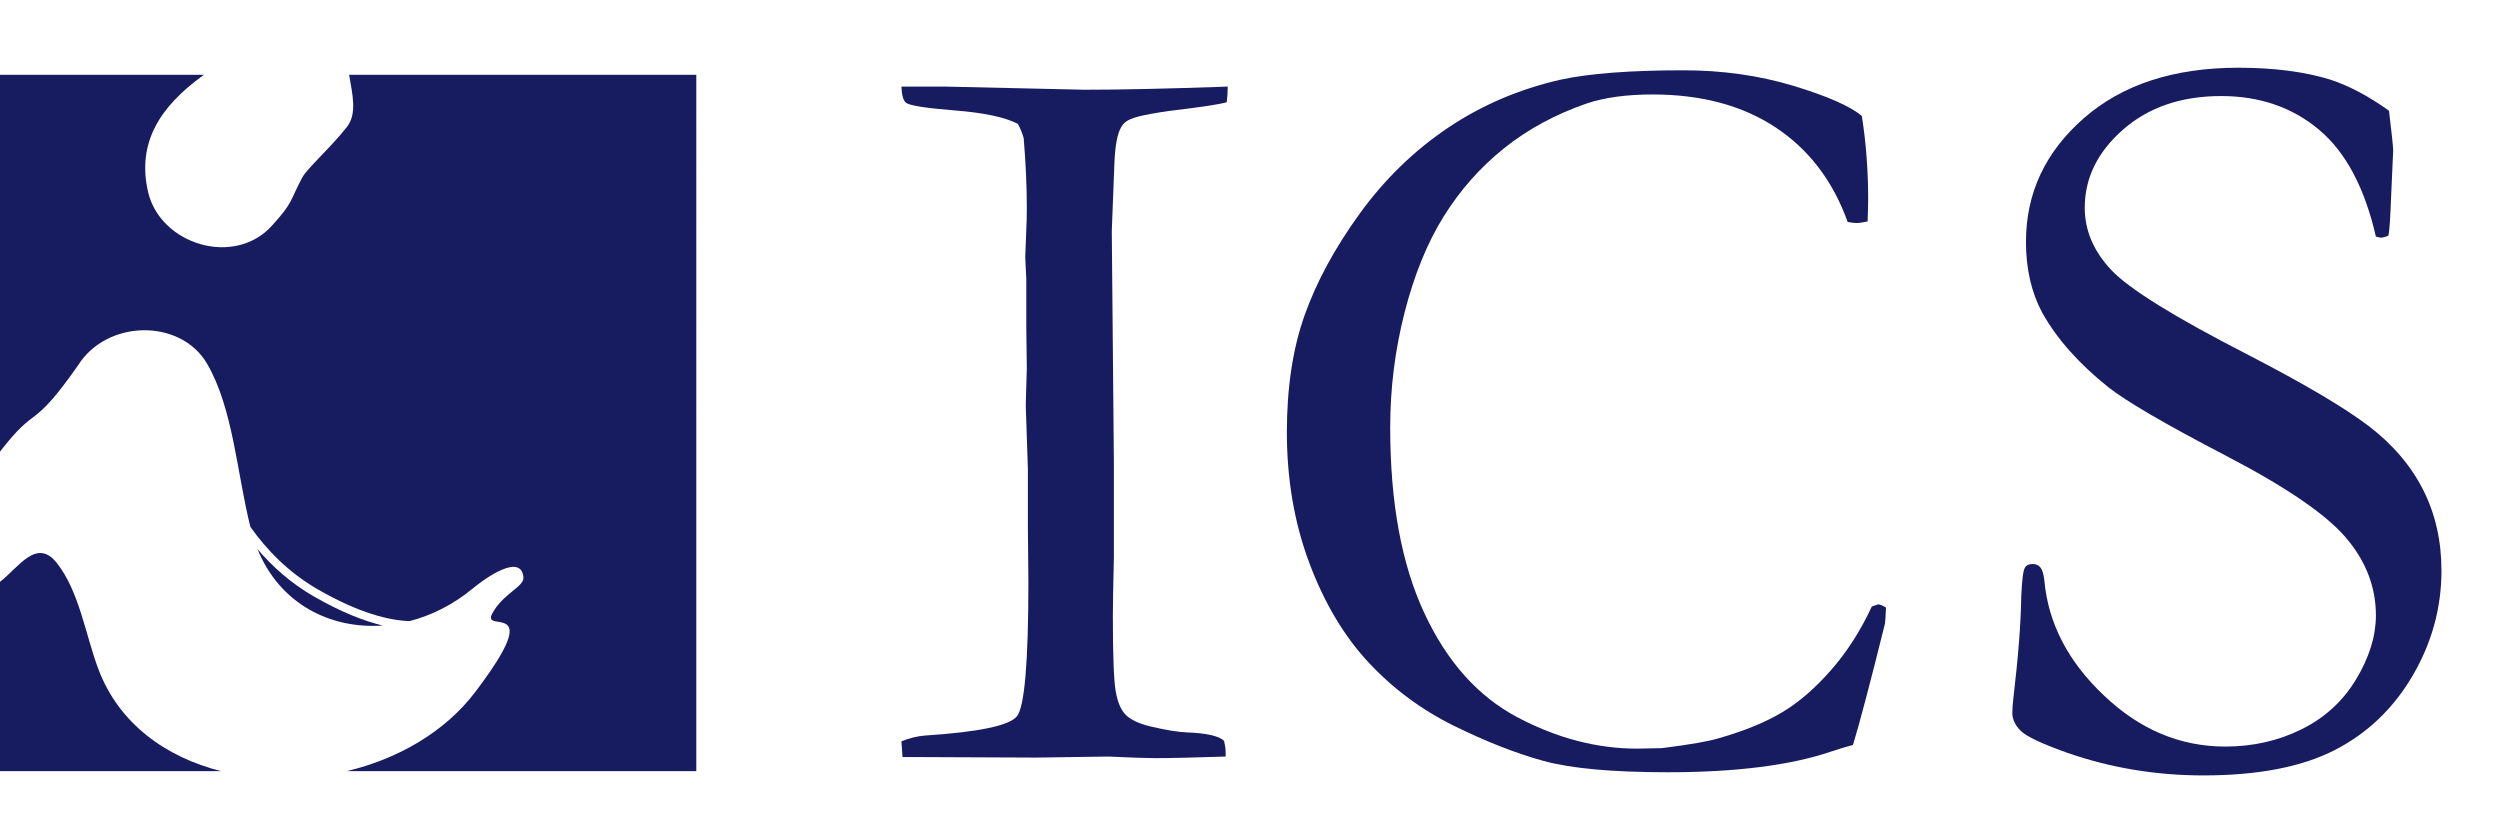 <?xml version="1.0" encoding="utf-8"?>
<!-- Generator: Adobe Illustrator 16.1.0, SVG Export Plug-In . SVG Version: 6.00 Build 0)  -->
<!DOCTYPE svg PUBLIC "-//W3C//DTD SVG 1.1//EN" "http://www.w3.org/Graphics/SVG/1.1/DTD/svg11.dtd">
<svg version="1.1" id="レイヤー_1" xmlns="http://www.w3.org/2000/svg" xmlns:xlink="http://www.w3.org/1999/xlink" x="0px"
	 y="0px" width="152.005px" height="50.365px" viewBox="0 0 152.005 50.365"
	 enable-background="new 0 0 152.005 50.365" xml:space="preserve">
<g>
	<g>
		<path fill="#171C61" d="M54.809,45.074c0.468-0.192,0.946-0.31,1.435-0.352
			c3.253-0.212,5.114-0.6,5.582-1.165c0.469-0.564,0.702-3.292,0.702-8.189l-0.031-3.351v-3.512
			l-0.129-3.862l0.064-2.268l-0.031-2.489v-2.938l-0.064-1.308l0.064-1.661
			c0.02-0.382,0.031-0.828,0.031-1.34c0-1.341-0.064-2.756-0.191-4.246
			c-0.085-0.298-0.202-0.586-0.351-0.862c-0.787-0.405-2.059-0.676-3.812-0.814
			c-1.753-0.139-2.749-0.293-2.982-0.463c-0.171-0.127-0.266-0.457-0.288-0.989h2.684l8.465,0.191
			c2.174,0,5.071-0.063,8.691-0.191c0,0.341-0.021,0.66-0.064,0.957
			c-0.426,0.106-1.138,0.224-2.136,0.352c-2.021,0.234-3.254,0.459-3.702,0.669
			c-0.274,0.108-0.478,0.289-0.605,0.543c-0.212,0.382-0.34,1.096-0.383,2.139l-0.159,4.119
			l0.128,14.207v5.618c-0.043,1.767-0.063,2.97-0.063,3.606c0,2.385,0.057,3.906,0.175,4.566
			c0.116,0.66,0.319,1.133,0.605,1.421c0.287,0.287,0.762,0.516,1.42,0.686
			c0.979,0.234,1.745,0.362,2.298,0.383c1.189,0.043,1.945,0.213,2.264,0.511
			c0.063,0.277,0.096,0.511,0.096,0.702V46c-1.938,0.063-3.364,0.096-4.281,0.096
			c-0.531,0-1.481-0.032-2.843-0.096l-4.41,0.063l-7.508-0.033h-0.606L54.809,45.074z"/>
		<path fill="#171C61" d="M113.204,7.052c0.256,1.637,0.384,3.318,0.384,5.04
			c0,0.339-0.014,0.797-0.033,1.372c-0.299,0.063-0.521,0.096-0.668,0.096
			c-0.129,0-0.311-0.022-0.545-0.064c-0.892-2.487-2.349-4.402-4.369-5.741
			c-2.021-1.341-4.519-2.011-7.495-2.011c-1.576,0-2.903,0.182-3.988,0.542
			C94.576,6.946,92.896,7.855,91.451,9.014c-1.449,1.159-2.671,2.542-3.67,4.146
			c-1.002,1.605-1.793,3.551-2.379,5.838c-0.585,2.286-0.875,4.619-0.875,7.001
			c0,4.551,0.689,8.309,2.074,11.276c1.381,2.965,3.273,5.082,5.678,6.346
			c2.403,1.267,4.825,1.898,7.272,1.898l1.5-0.031c1.7-0.214,2.858-0.415,3.477-0.607
			c1.552-0.445,2.832-0.972,3.842-1.579c1.011-0.604,2-1.461,2.967-2.565
			c0.968-1.106,1.793-2.394,2.473-3.86l0.384-0.129c0.105,0,0.266,0.064,0.479,0.192
			c-0.021,0.51-0.045,0.841-0.065,0.987c-0.893,3.596-1.542,6.051-1.944,7.369
			c-0.341,0.085-0.766,0.213-1.275,0.384c-2.489,0.851-5.817,1.275-9.985,1.275
			c-3.359,0-5.875-0.229-7.544-0.686c-1.669-0.457-3.487-1.17-5.455-2.137
			c-1.966-0.969-3.696-2.25-5.186-3.845c-1.487-1.594-2.69-3.609-3.605-6.043
			c-0.914-2.437-1.37-5.089-1.37-7.96c0-2.722,0.36-5.099,1.084-7.129
			c0.722-2.03,1.839-4.087,3.349-6.172c1.512-2.083,3.293-3.816,5.347-5.2
			c2.052-1.382,4.333-2.36,6.843-2.934c1.765-0.383,4.262-0.574,7.496-0.574
			c2.36,0,4.581,0.314,6.666,0.94C111.109,5.846,112.502,6.457,113.204,7.052"/>
		<path fill="#171C61" d="M145.256,6.733c0.17,1.403,0.254,2.211,0.254,2.425l-0.127,2.838
			c-0.043,1.212-0.095,1.988-0.159,2.329c-0.191,0.084-0.351,0.127-0.479,0.127l-0.285-0.064
			c-0.683-2.977-1.836-5.146-3.464-6.506c-1.624-1.361-3.607-2.042-5.945-2.042
			c-2.426,0-4.415,0.681-5.968,2.042c-1.551,1.36-2.326,2.945-2.326,4.751
			c0,1.383,0.542,2.648,1.626,3.796c1.085,1.148,3.859,2.866,8.326,5.155
			c3.4,1.759,5.837,3.196,7.303,4.313c1.468,1.117,2.572,2.411,3.318,3.88
			c0.744,1.469,1.116,3.108,1.116,4.917c0,2.276-0.592,4.417-1.771,6.417
			c-1.18,2.001-2.77,3.507-4.767,4.52c-2,1.01-4.647,1.516-7.943,1.516
			c-2.871,0-5.625-0.457-8.262-1.373c-1.552-0.551-2.499-0.998-2.839-1.338
			c-0.341-0.342-0.51-0.703-0.51-1.085c0-0.234,0.02-0.531,0.063-0.893
			c0.297-2.51,0.457-4.572,0.479-6.188c0.044-1,0.116-1.585,0.224-1.755
			c0.084-0.148,0.243-0.223,0.479-0.223c0.191,0,0.344,0.068,0.462,0.207
			c0.116,0.139,0.196,0.399,0.239,0.783c0.233,2.613,1.446,4.952,3.638,7.017
			c2.168,2.062,4.624,3.093,7.366,3.093c1.681,0,3.227-0.351,4.642-1.053
			c1.413-0.702,2.519-1.716,3.316-3.046c0.798-1.329,1.198-2.62,1.198-3.874
			c0-1.724-0.606-3.298-1.819-4.722c-1.211-1.425-3.647-3.088-7.304-4.992
			c-3.658-1.903-6.041-3.291-7.146-4.163c-1.786-1.425-3.126-2.934-4.019-4.529
			c-0.659-1.233-0.989-2.668-0.989-4.306c0-2.957,1.167-5.459,3.509-7.512
			c2.339-2.052,5.476-3.078,9.409-3.078c2.17,0,4.039,0.244,5.615,0.733
			C142.863,5.234,144.043,5.861,145.256,6.733"/>
	</g>
	<g>
		<path fill="#171C61" d="M5.981,40.683c-0.78-2.077-1.152-4.697-2.514-6.437
			c-1.234-1.576-2.323,0.242-3.467,1.13v11.51h13.434C10.082,46.037,7.228,44,5.981,40.683"/>
		<path fill="#171C61" d="M23.271,38.033c-1.128-0.27-2.514-0.805-4.195-1.772
			c-1.387-0.8-2.51-1.805-3.42-2.874C17.003,36.708,20.07,38.26,23.271,38.033"/>
		<path fill="#171C61" d="M21.227,4.55c0.196,1.154,0.499,2.345-0.123,3.153
			c-0.899,1.169-2.432,2.54-2.723,3.084c-0.791,1.483-0.524,1.475-1.844,2.933
			c-2.3,2.541-6.786,1.136-7.53-2.037C8.31,8.688,9.719,6.488,12.339,4.592
			c0.02-0.013,0.042-0.027,0.062-0.042H0v22.912c2.311-2.999,1.846-1.119,4.741-5.24
			c1.749-2.804,6.235-2.871,7.849-0.108c1.595,2.734,1.826,6.737,2.635,9.922
			c0.992,1.403,2.322,2.775,4.097,3.798c2.525,1.454,4.344,1.89,5.582,1.931
			c1.323-0.343,2.623-0.989,3.787-1.941c1.417-1.16,3.04-1.994,3.134-0.708
			c0.04,0.565-1.255,0.98-1.902,2.201c-0.668,1.258,3.386-1.068-1.015,4.743
			c-1.864,2.461-4.728,4.088-7.826,4.827h21.255V4.55H21.227z"/>
	</g>
</g>
</svg>
